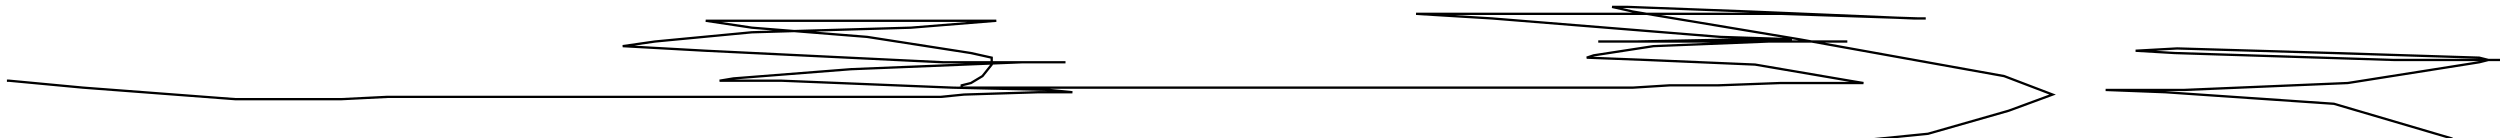 <?xml version="1.0" encoding="utf-8" ?>
<svg baseProfile="tiny" height="60" version="1.2" viewBox="-3 -3 1084 60" width="1084" xmlns="http://www.w3.org/2000/svg" xmlns:ev="http://www.w3.org/2001/xml-events" xmlns:xlink="http://www.w3.org/1999/xlink"><defs /><path d="M0 32 L1 32 L33 35 L99 40 L137 40 L139 40 L145 40 L165 39 L188 39 L198 39 L204 39 L208 39 L216 39 L235 39 L264 39 L290 39 L303 39 L306 39 L308 39 L310 39 L314 39 L325 39 L341 39 L360 39 L382 39 L400 39 L405 39 L415 38 L447 37 L462 37 L452 36 L410 35 L336 32 L309 32 L315 31 L366 27 L440 24 L459 24 L452 24 L406 24 L303 19 L267 17 L281 15 L323 11 L392 9 L429 6 L415 6 L364 6 L315 6 L303 6 L323 9 L373 13 L418 20 L427 22 L427 25 L423 30 L418 33 L414 34 L414 35 L413 35 L415 35 L433 35 L465 35 L499 35 L526 35 L545 35 L555 35 L566 35 L587 35 L617 35 L631 35 L642 35 L654 35 L666 35 L677 35 L691 35 L705 35 L721 34 L742 34 L769 33 L792 33 L805 33 L799 32 L758 25 L711 23 L685 22 L688 21 L714 17 L764 15 L798 15 L776 15 L722 15 L691 15 L690 15 L706 15 L756 14 L774 14 L743 13 L644 5 L611 3 L615 3 L679 3 L769 3 L829 5 L832 5 L827 5 L756 2 L703 0 L696 0 L705 2 L777 14 L866 30 L887 38 L868 45 L833 55 L793 59 L775 60 L776 60 L799 60 L856 60 L931 60 L977 60 L992 60 L996 60 L1003 60 L1011 60 L1019 59 L1024 59 L1026 58 L1032 58 L1038 58 L1045 58 L1054 58 L1059 58 L1060 58 L1060 57 L1009 42 L936 37 L910 36 L944 36 L1015 33 L1072 24 L1076 23 L1072 22 L1009 20 L941 18 L923 19 L940 20 L1035 23 L1084 23 " fill="none" stroke="black" /></svg>